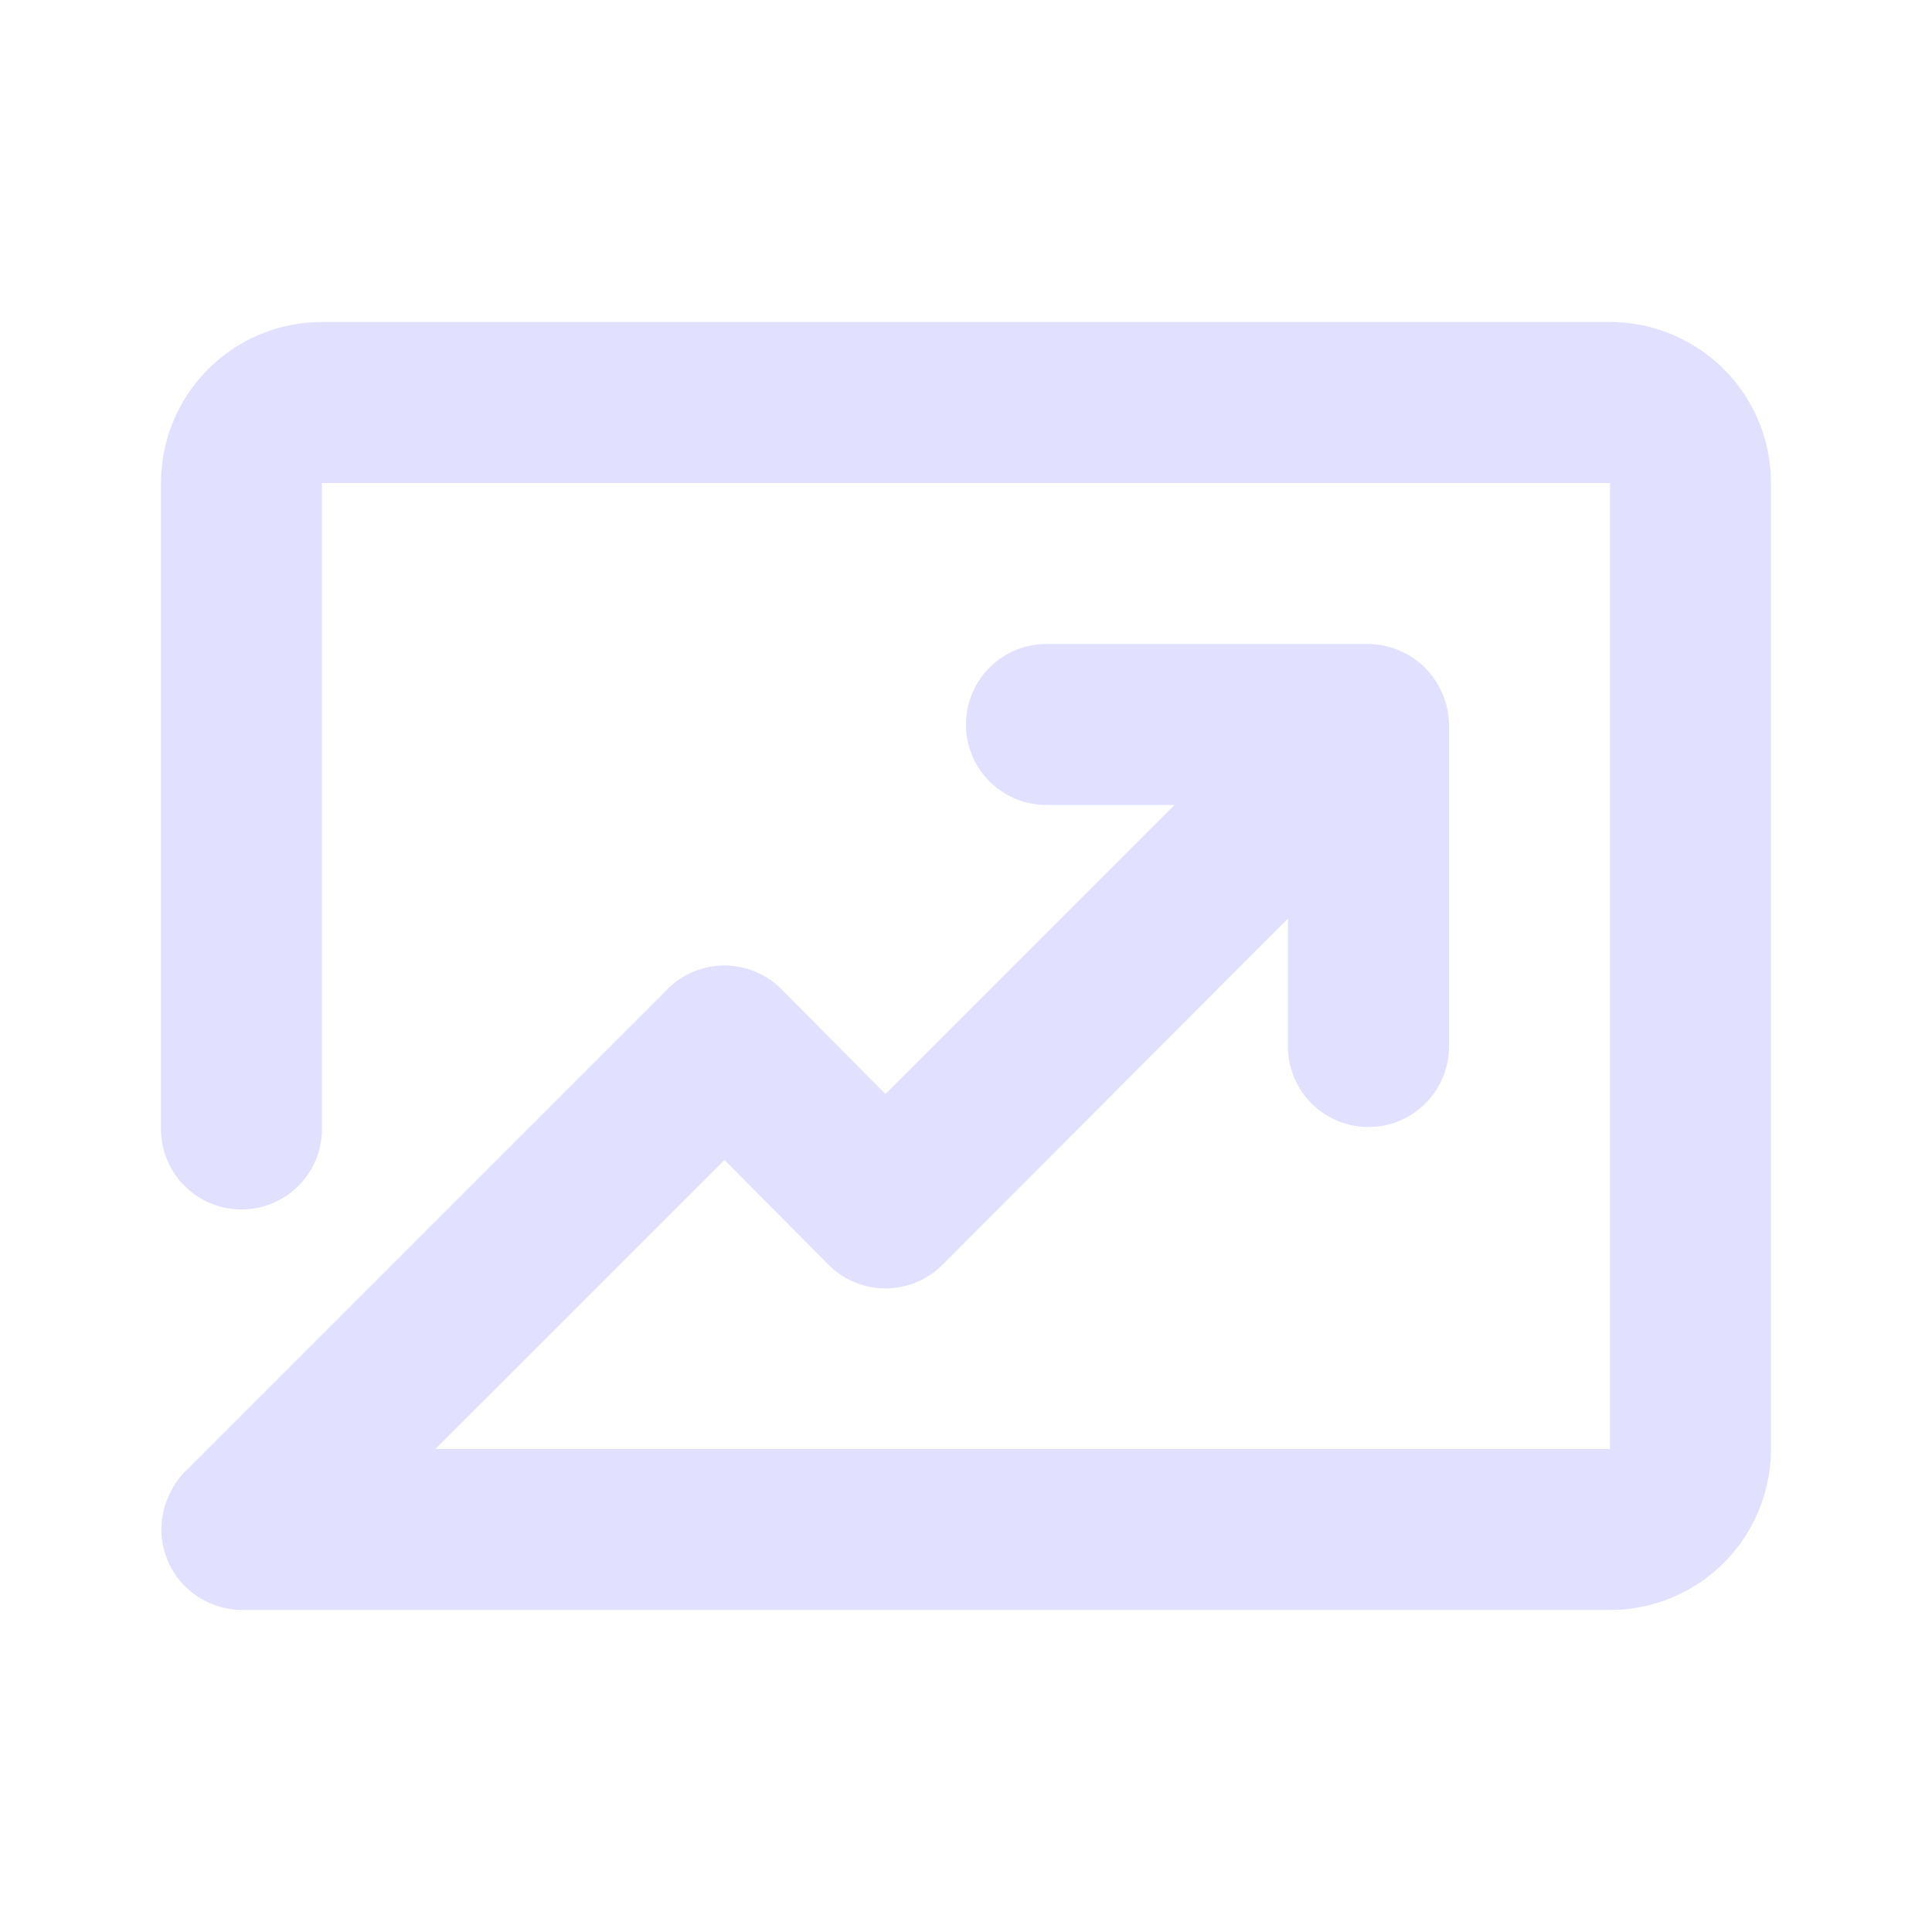 <svg width="40" height="40" fill="none" xmlns="http://www.w3.org/2000/svg"><path d="M33.333 6.667H6.666A3.333 3.333 0 003.333 10v13.333a1.667 1.667 0 103.333 0V10h26.667v20H9.016L15 24.017l2.15 2.166a1.666 1.666 0 002.366 0l7.15-7.166v2.65a1.667 1.667 0 103.334 0V15a1.668 1.668 0 00-.134-.633 1.667 1.667 0 00-.9-.9c-.2-.086-.415-.131-.633-.134h-6.667a1.667 1.667 0 000 3.334h2.65l-5.983 5.983-2.15-2.167a1.666 1.666 0 00-2.367 0l-10 10c-.151.159-.27.346-.35.55-.166.406-.166.861 0 1.267.17.407.493.731.9.9.2.085.416.13.634.133h28.333A3.333 3.333 0 0036.666 30V10a3.333 3.333 0 00-3.333-3.333z" fill="#E1E1FF"/></svg>
